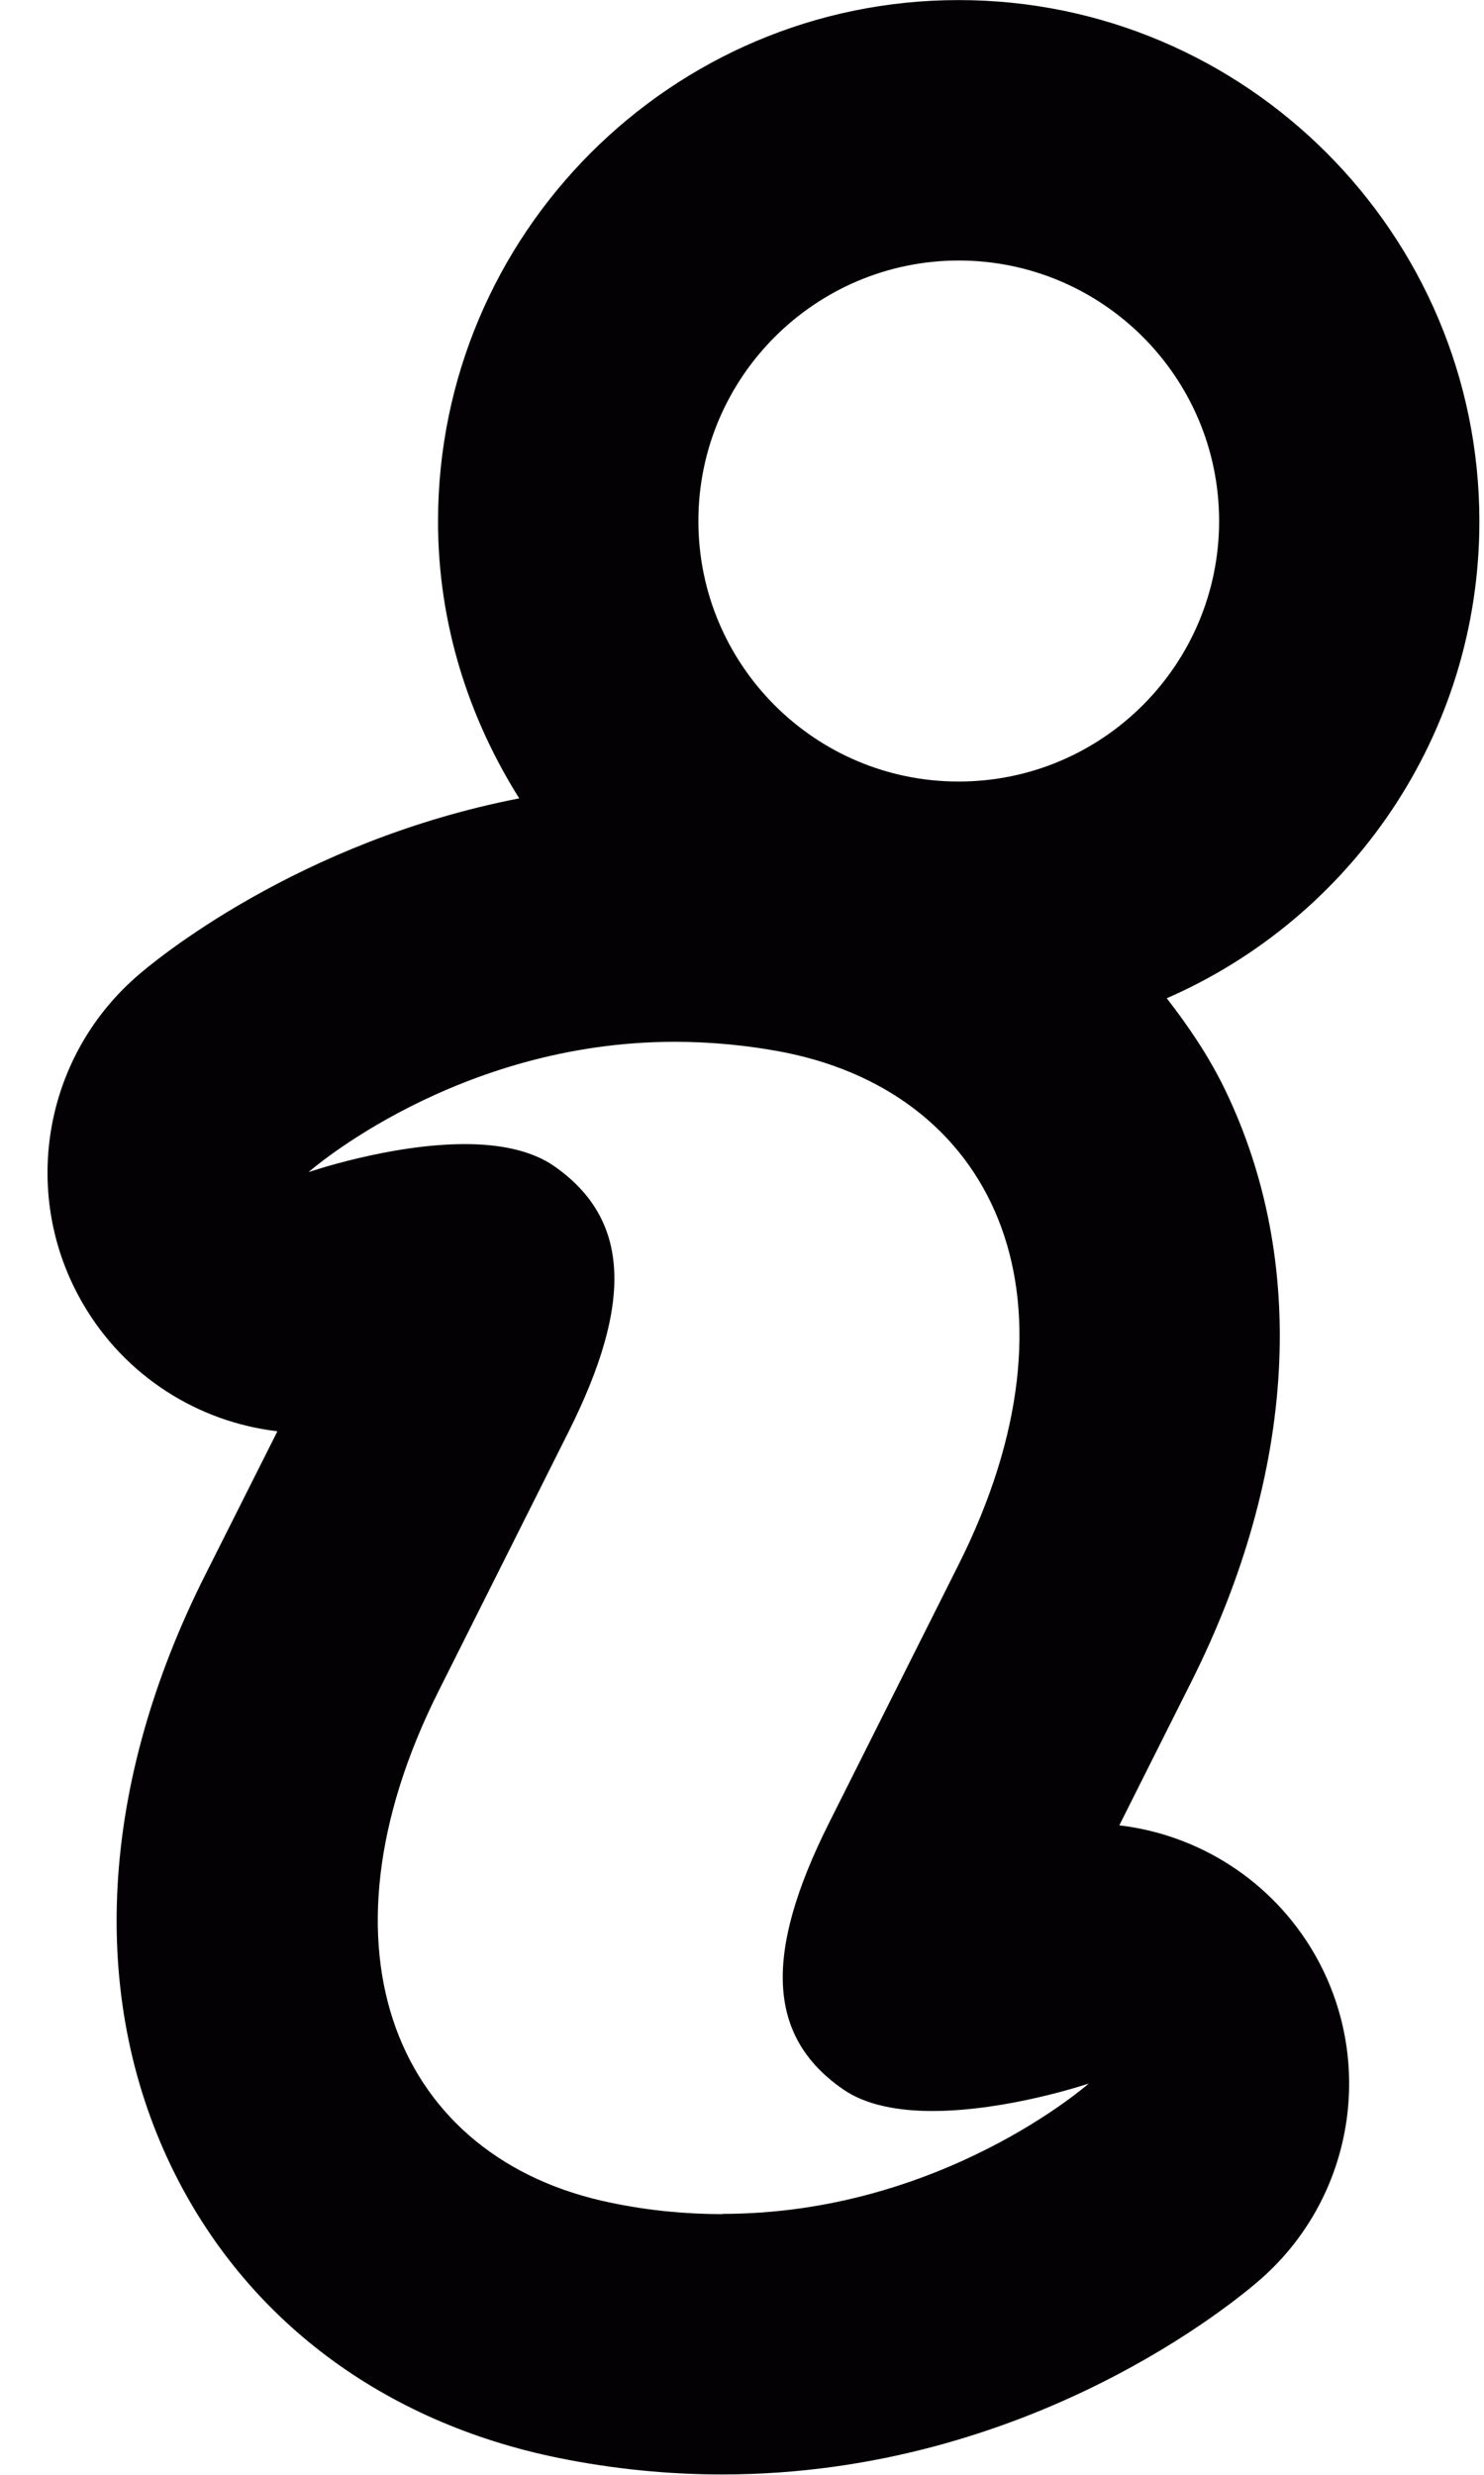 <svg xmlns="http://www.w3.org/2000/svg" width="18" height="30"><path fill="#030104" d="M13.577 22.126l.875-1.743c1.275-2.542 1.416-5.097.4-7.188-.194-.398-.438-.756-.7-1.094 2.227-.97 3.792-3.192 3.792-5.78 0-3.484-2.832-6.32-6.316-6.32-3.483 0-6.315 2.836-6.315 6.32 0 1.236.37 2.38.985 3.357-2.678.52-4.43 1.97-4.653 2.17-1.13.997-1.398 2.653-.64 3.954.512.883 1.4 1.436 2.36 1.548L2.49 19.09c-1.28 2.54-1.42 5.096-.406 7.186.893 1.838 2.56 3.087 4.693 3.52.652.132 1.32.2 1.98.2 3.74 0 6.26-2.127 6.537-2.37 1.13-.994 1.4-2.65.643-3.952-.512-.878-1.4-1.435-2.362-1.547zm-1.95-18.968c1.745 0 3.16 1.415 3.16 3.158 0 1.743-1.415 3.158-3.16 3.158-1.743 0-3.156-1.415-3.156-3.158 0-1.743 1.42-3.158 3.16-3.158zM8.762 26.84c-.427 0-.882-.04-1.347-.137-2.593-.527-3.676-3.052-2.097-6.2l1.58-3.15c.788-1.573.74-2.574-.172-3.214-.286-.2-.68-.27-1.088-.27-.91 0-1.896.34-1.896.34s1.79-1.58 4.44-1.58c.428 0 .884.04 1.352.132 2.59.528 3.675 3.052 2.096 6.2l-1.58 3.148c-.788 1.577-.744 2.578.17 3.214.285.2.683.267 1.09.267.913 0 1.896-.333 1.896-.333s-1.79 1.58-4.443 1.58z"/></svg>